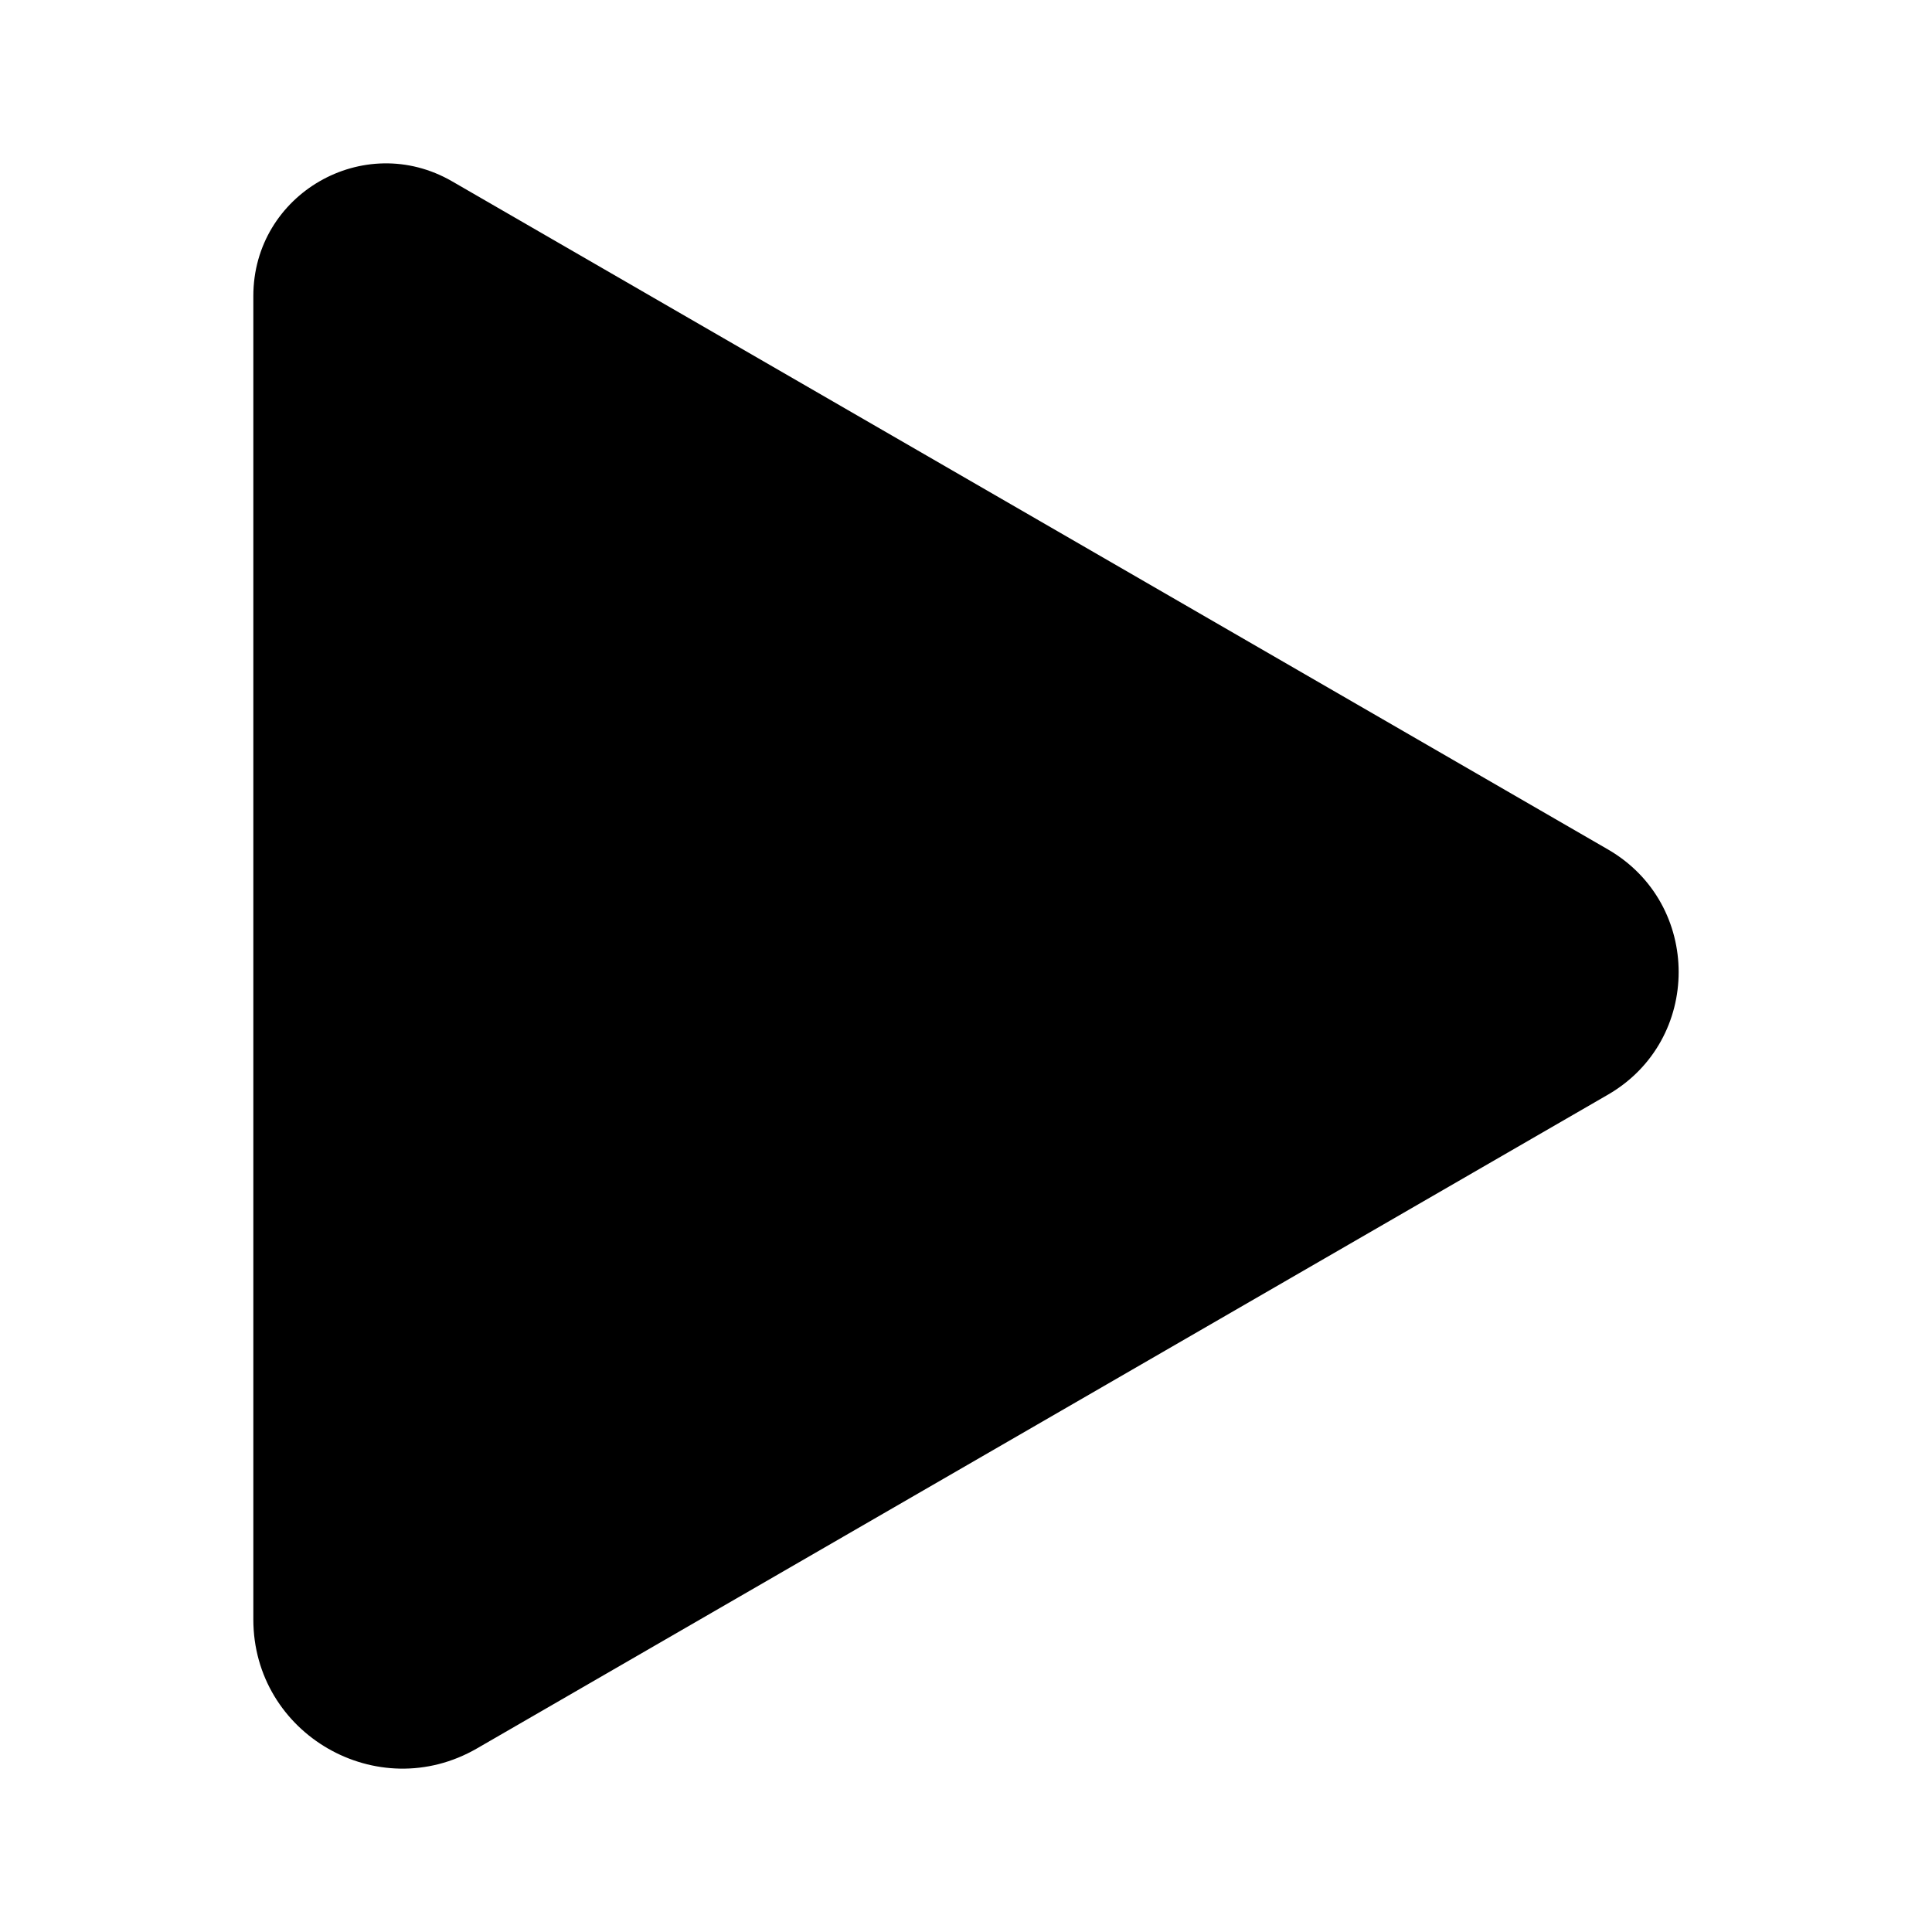 <?xml version="1.0" encoding="UTF-8" standalone="no"?>
<!DOCTYPE svg PUBLIC "-//W3C//DTD SVG 1.1//EN" "http://www.w3.org/Graphics/SVG/1.1/DTD/svg11.dtd">
<svg version="1.1" xmlns="http://www.w3.org/2000/svg" xmlns:xlink="http://www.w3.org/1999/xlink" preserveAspectRatio="xMidYMid meet" viewBox="0 0 640 640" width="640" height="640"><defs><path d="M343.42 472.01C244.53 529.17 182.72 564.9 158 579.19C125.09 598.21 83.92 574.46 83.92 536.44C83.92 507.85 83.92 436.37 83.92 322C83.92 202.57 83.92 127.92 83.92 98.06C83.92 64.27 120.51 43.16 149.77 60.07C175.59 74.99 240.14 112.3 343.42 171.99C444.34 230.33 507.41 266.79 532.64 281.38C563.89 299.44 563.89 344.56 532.64 362.63C507.41 377.21 444.34 413.67 343.42 472.01Z" id="itGlJHgQS"></path></defs><g><g><g><use xlink:href="#itGlJHgQS" opacity="1" fill="#000000" fill-opacity="1"></use></g></g></g></svg>